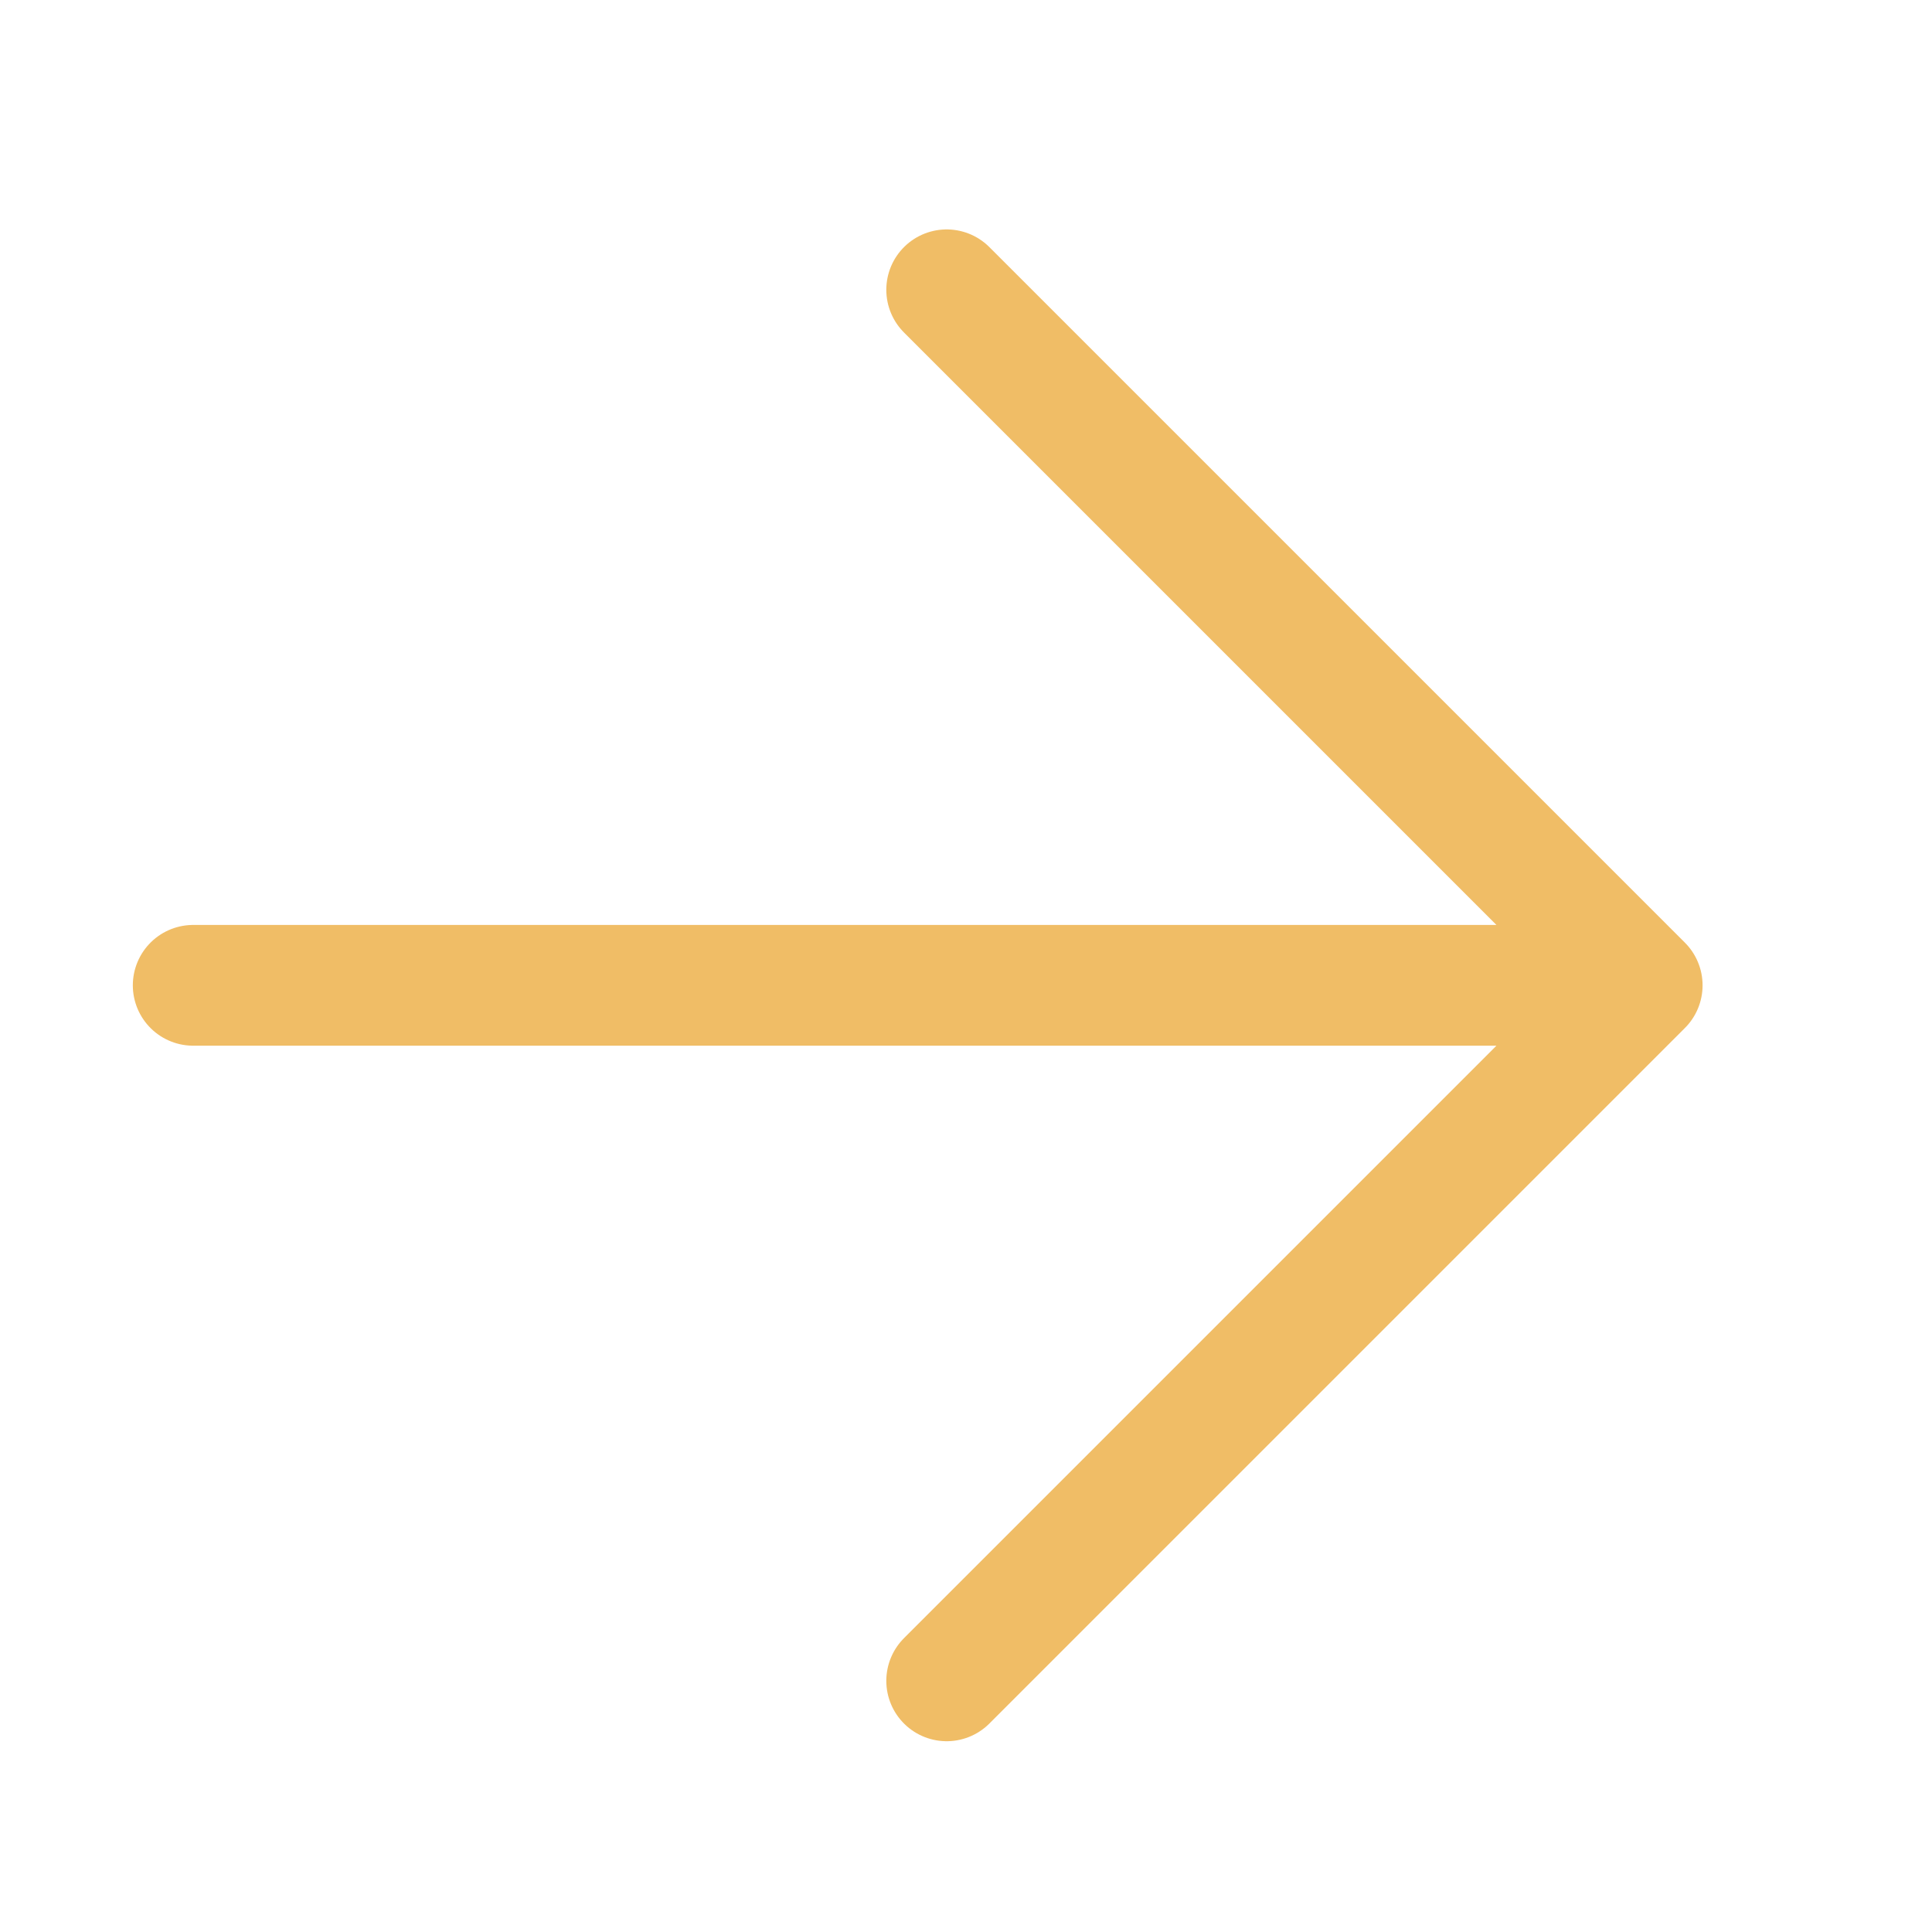 <svg xmlns="http://www.w3.org/2000/svg" width="40" height="40"><path d="M 4 20.4 L 34 20.4 M 34 20.4 L 19.6 6 M 34 20.4 L 19.6 34.8" fill="transparent" stroke-width="2.5" stroke="rgb(240,189,102)" stroke-linecap="round" stroke-linejoin="round" stroke-dasharray=""></path></svg>
